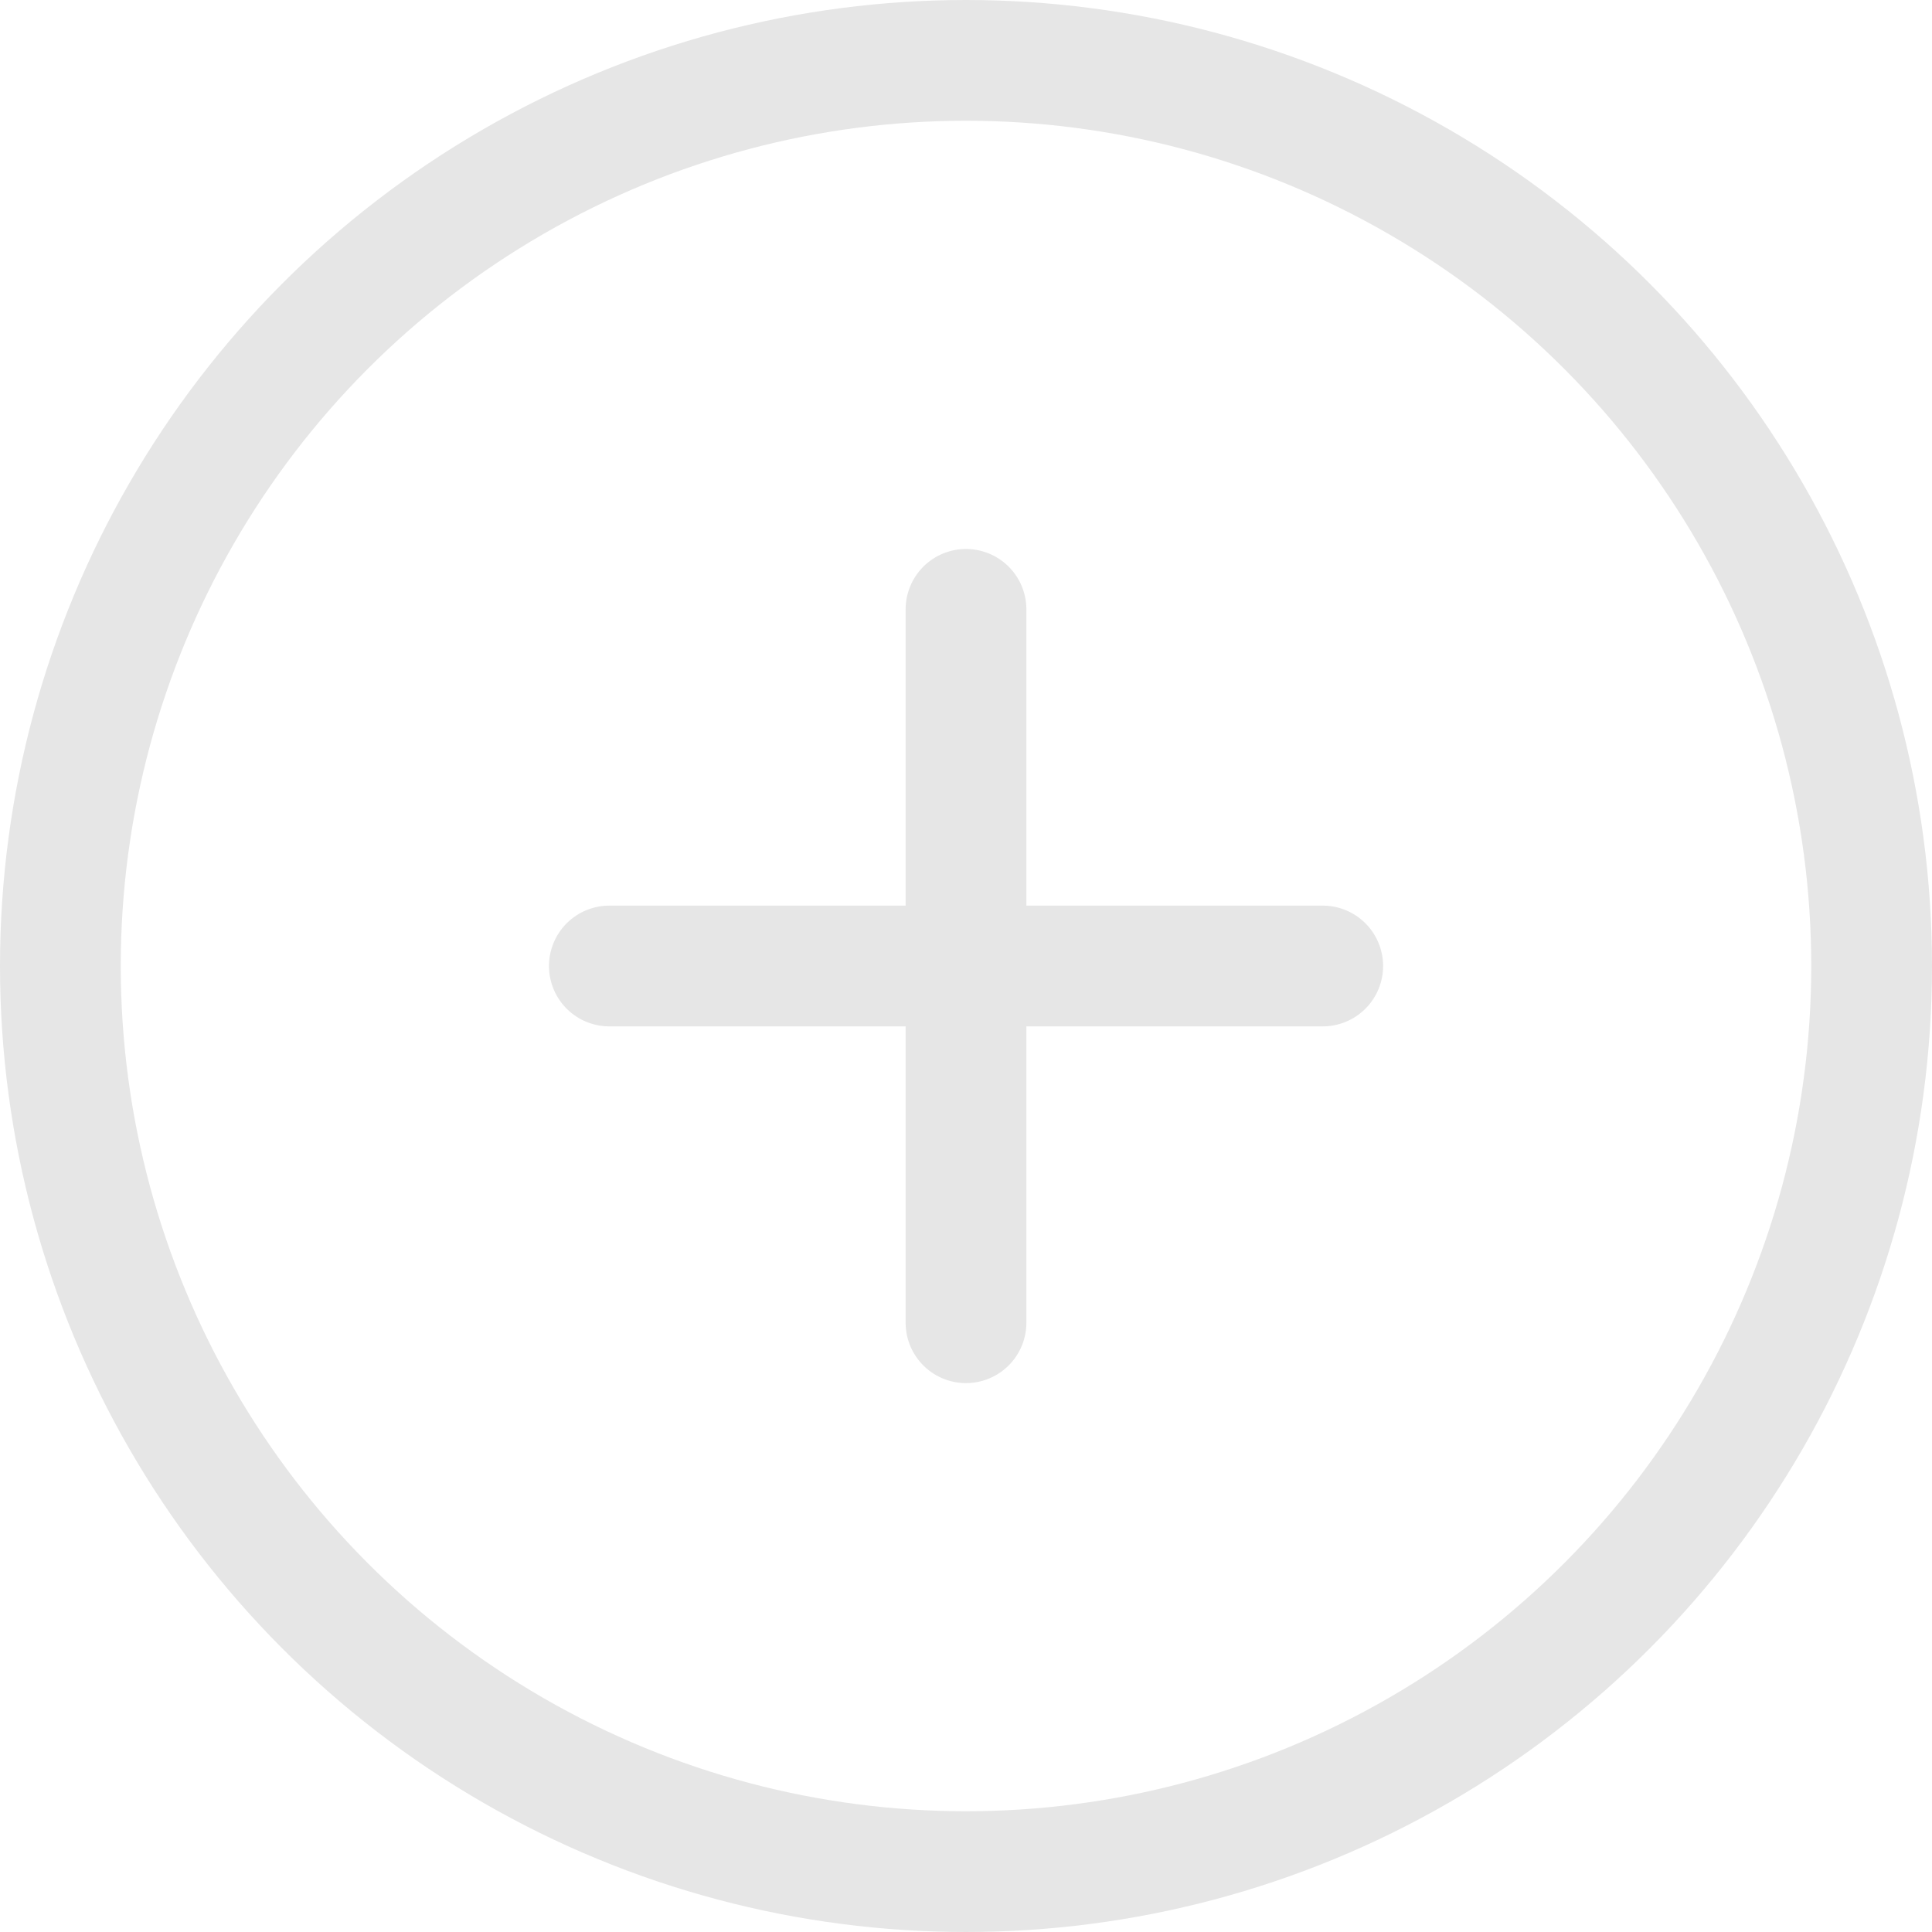 <?xml version="1.0" encoding="UTF-8"?>
<svg width="32px" height="32px" viewBox="0 0 32 32" version="1.1" xmlns="http://www.w3.org/2000/svg" xmlns:xlink="http://www.w3.org/1999/xlink">
    <!-- Generator: sketchtool 52.5 (67469) - http://www.bohemiancoding.com/sketch -->
    <title>7D5BCC3D-FF47-4593-99A4-D65D688B6948</title>
    <desc>Created with sketchtool.</desc>
    <g id="Page-1" stroke="none" stroke-width="1" fill="none" fill-rule="evenodd">
        <g id="Artboard" transform="translate(-603, -501)" stroke="#E6E6E6" stroke-width="2">
            <g id="Group-53-Copy-4" transform="translate(604, 502)">
                <circle id="Oval" fill-rule="nonzero" cx="15" cy="15" r="15"></circle>
                <g id="Group-Copy-2" transform="translate(15, 15) rotate(-315) translate(-15, -15) translate(10, 10)" stroke-linecap="round">
                    <path d="M0.823,0.823 L9.178,9.178" id="Line"></path>
                    <path d="M0.823,9.177 L9.178,0.822" id="Line"></path>
                </g>
            </g>
        </g>
    </g>
</svg>